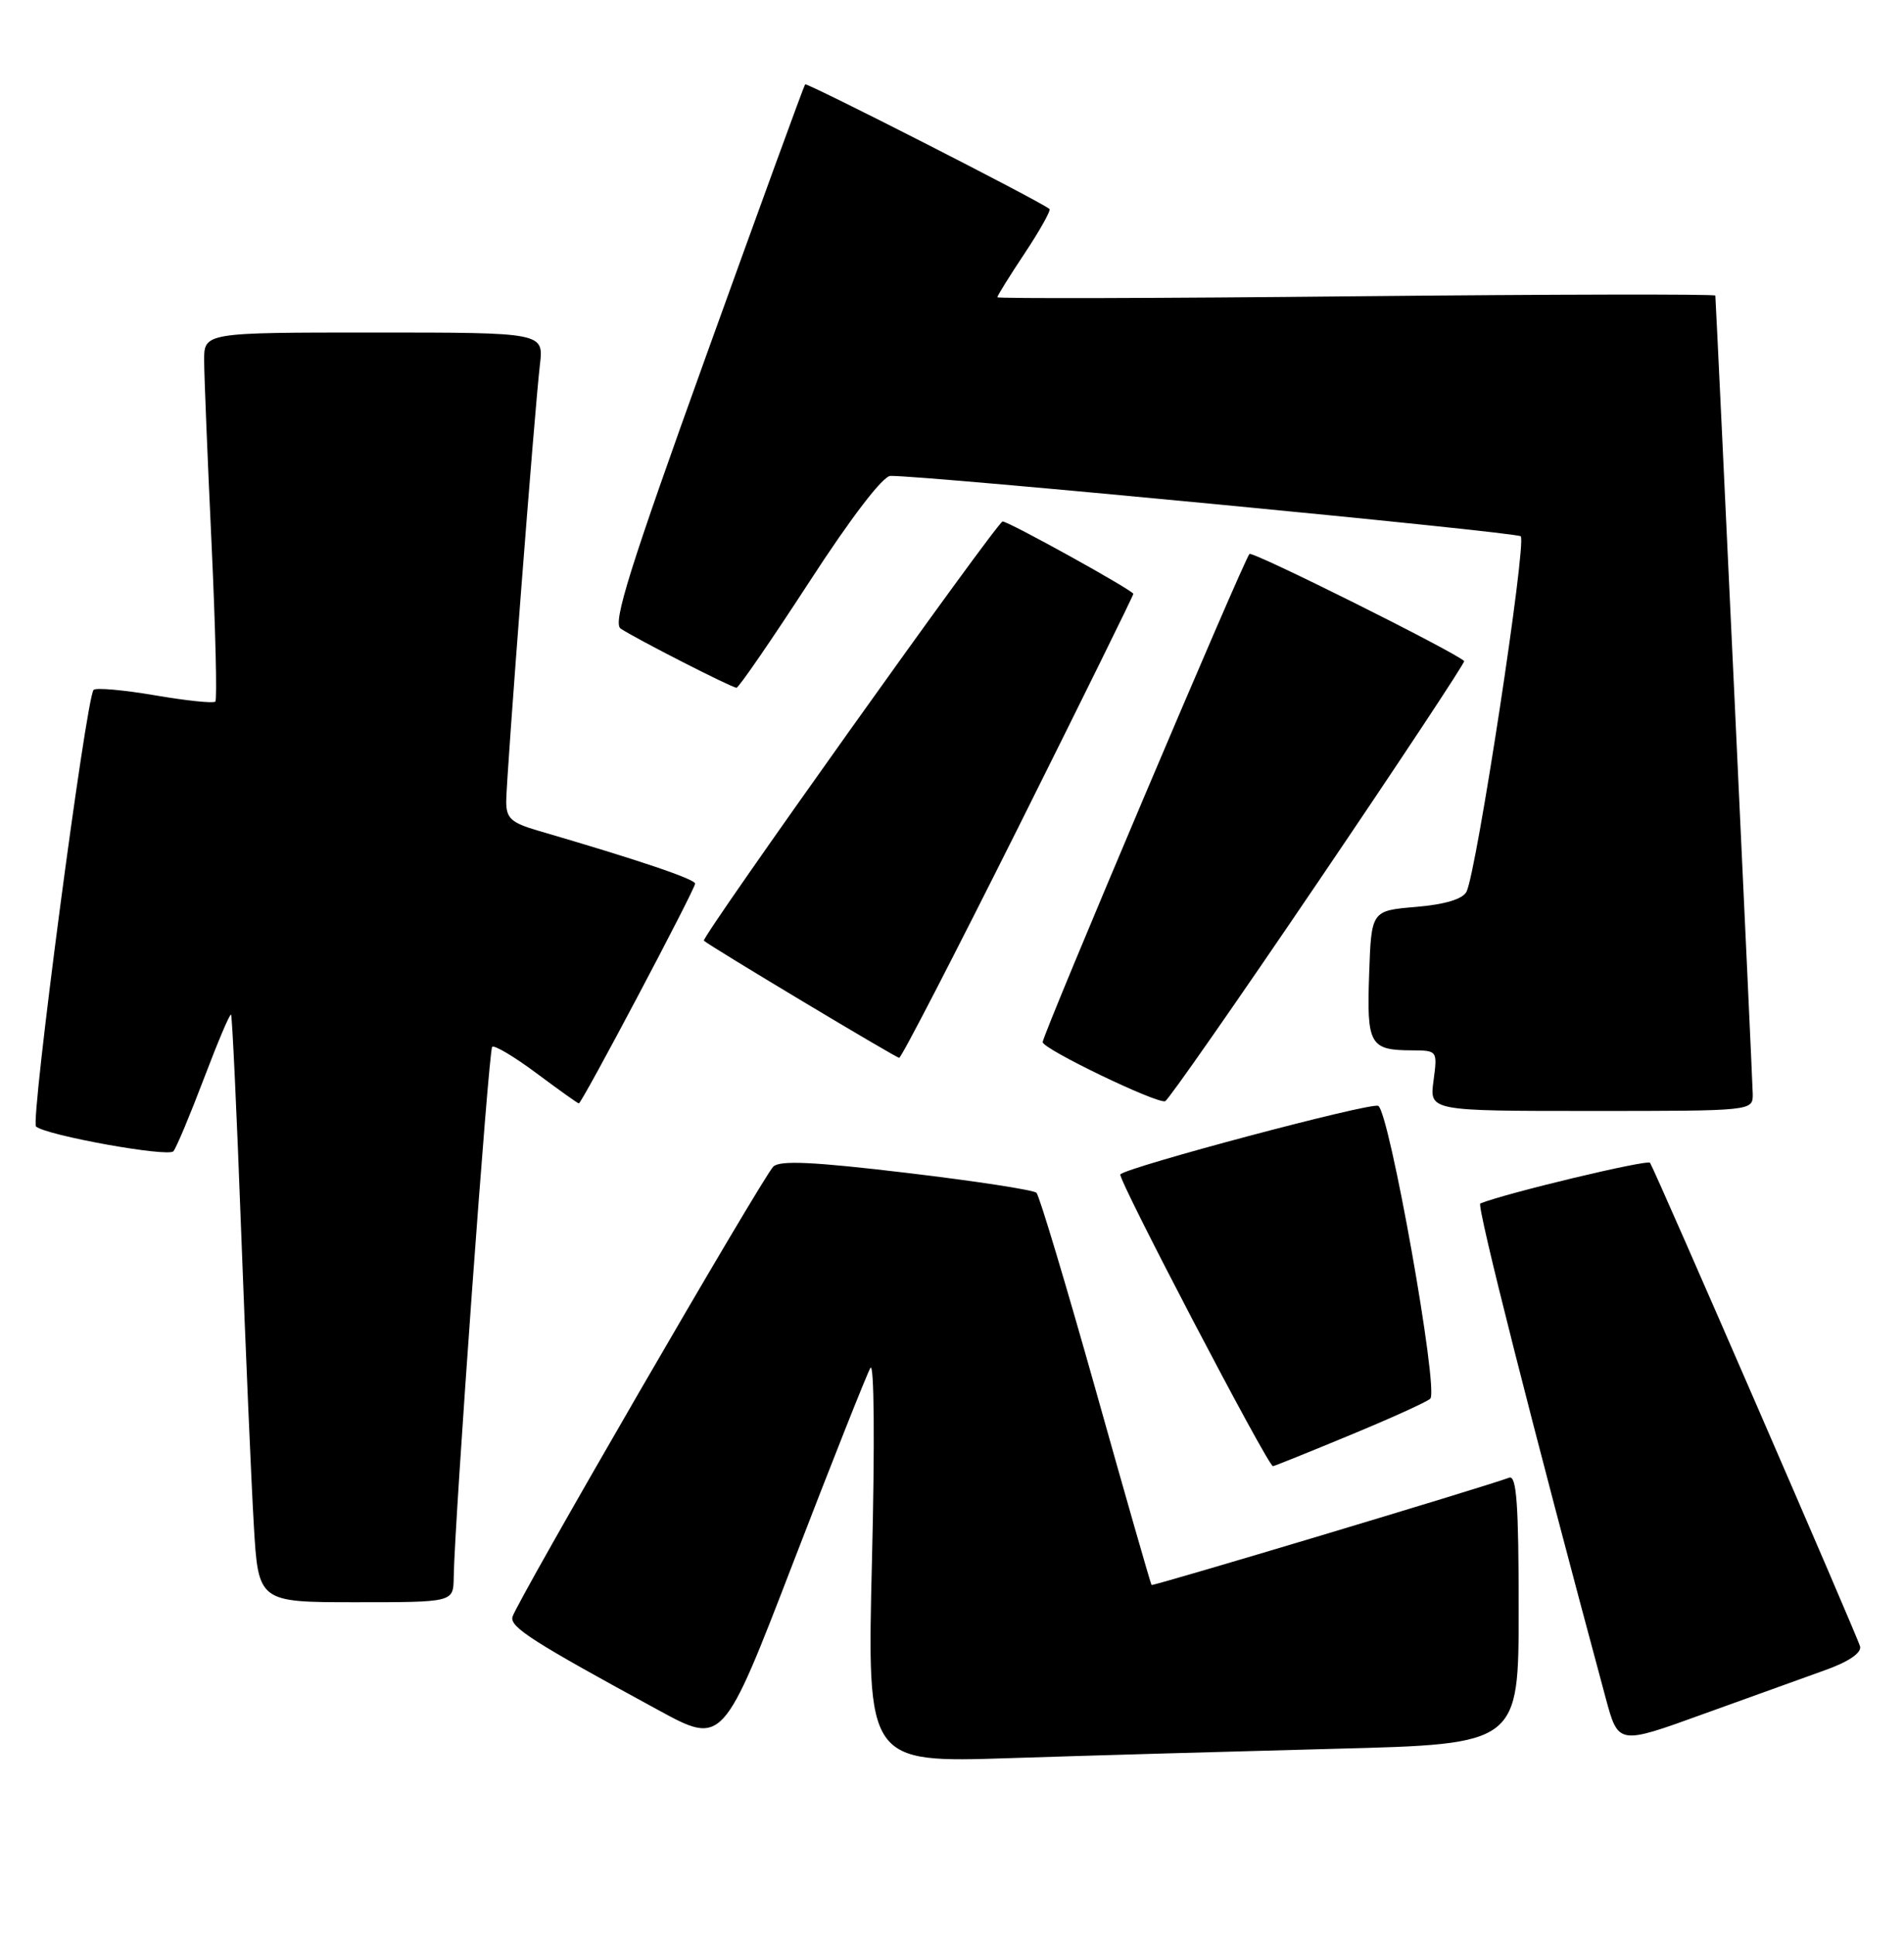 <?xml version="1.0" encoding="UTF-8" standalone="no"?>
<!DOCTYPE svg PUBLIC "-//W3C//DTD SVG 1.1//EN" "http://www.w3.org/Graphics/SVG/1.1/DTD/svg11.dtd" >
<svg xmlns="http://www.w3.org/2000/svg" xmlns:xlink="http://www.w3.org/1999/xlink" version="1.1" viewBox="0 0 252 256">
 <g >
 <path fill="currentColor"
d=" M 176.75 231.39 C 201.00 230.77 201.00 230.77 201.00 212.91 C 201.00 199.05 200.72 195.17 199.75 195.52 C 196.21 196.82 152.58 209.91 152.41 209.72 C 152.30 209.60 148.98 198.03 145.04 184.00 C 141.09 169.97 137.56 158.20 137.18 157.83 C 136.81 157.45 129.07 156.27 120.00 155.19 C 107.67 153.72 103.21 153.51 102.35 154.36 C 100.89 155.82 68.24 212.16 67.82 213.96 C 67.50 215.31 70.57 217.27 87.09 226.25 C 95.67 230.93 95.67 230.93 105.00 206.71 C 110.13 193.40 114.72 181.82 115.20 181.00 C 115.70 180.14 115.79 190.97 115.41 206.37 C 114.75 233.24 114.75 233.24 133.62 232.63 C 144.01 232.29 163.41 231.74 176.75 231.39 Z  M 241.50 221.01 C 244.63 219.90 246.38 218.72 246.19 217.86 C 245.91 216.68 219.37 155.57 218.39 153.86 C 218.11 153.37 199.26 157.88 195.92 159.24 C 195.40 159.45 202.91 189.06 212.52 224.69 C 214.19 230.87 214.19 230.87 225.34 226.83 C 231.48 224.61 238.75 221.99 241.50 221.01 Z  M 60.05 208.75 C 60.15 201.31 64.67 138.99 65.14 138.52 C 65.42 138.24 68.06 139.81 71.01 142.01 C 73.95 144.20 76.47 146.00 76.61 146.00 C 77.01 146.00 92.00 117.67 92.00 116.92 C 92.00 116.32 84.44 113.77 71.25 109.92 C 67.65 108.87 67.00 108.28 67.00 106.06 C 67.00 102.90 70.75 54.25 71.46 48.25 C 71.96 44.00 71.96 44.00 49.48 44.00 C 27.00 44.00 27.00 44.00 27.02 47.75 C 27.03 49.81 27.47 60.70 28.00 71.94 C 28.52 83.18 28.75 92.58 28.50 92.83 C 28.25 93.09 24.65 92.71 20.50 92.00 C 16.35 91.29 12.70 90.97 12.39 91.28 C 11.40 92.26 4.00 148.41 4.77 149.06 C 6.19 150.25 22.26 153.14 22.95 152.33 C 23.34 151.87 25.15 147.55 26.98 142.73 C 28.81 137.91 30.42 134.09 30.58 134.25 C 30.73 134.40 31.34 147.34 31.92 163.01 C 32.51 178.68 33.26 196.11 33.59 201.75 C 34.19 212.00 34.19 212.00 47.10 212.00 C 60.00 212.00 60.00 212.00 60.05 208.75 Z  M 178.63 189.91 C 184.06 187.67 188.86 185.49 189.30 185.07 C 190.46 183.96 183.85 146.88 182.40 146.32 C 181.25 145.88 149.29 154.38 148.28 155.39 C 147.84 155.83 167.81 194.00 168.48 194.00 C 168.64 194.00 173.21 192.16 178.63 189.91 Z  M 231.98 144.75 C 231.96 143.12 227.22 41.99 227.03 39.11 C 227.01 38.90 205.62 38.94 179.50 39.20 C 153.38 39.47 132.00 39.52 132.00 39.33 C 132.00 39.13 133.64 36.49 135.65 33.47 C 137.66 30.44 139.12 27.82 138.90 27.65 C 137.57 26.57 106.79 10.89 106.56 11.16 C 106.40 11.35 100.54 27.42 93.53 46.88 C 83.33 75.19 81.06 82.43 82.14 83.17 C 84.09 84.48 96.85 91.00 97.48 91.00 C 97.77 91.00 102.10 84.70 107.11 77.00 C 112.65 68.46 116.85 62.99 117.85 62.97 C 122.44 62.90 200.61 70.39 201.27 70.96 C 202.10 71.69 195.41 115.51 194.09 118.00 C 193.58 118.97 191.22 119.68 187.40 120.00 C 181.50 120.50 181.50 120.50 181.21 128.91 C 180.88 138.24 181.29 138.96 186.88 138.98 C 190.25 139.00 190.26 139.02 189.73 143.00 C 189.19 147.00 189.19 147.00 210.60 147.00 C 232.00 147.00 232.00 147.00 231.98 144.75 Z  M 174.50 116.62 C 185.27 100.74 193.94 87.62 193.79 87.47 C 192.44 86.20 165.77 72.89 165.37 73.30 C 164.63 74.04 138.00 136.88 138.00 137.89 C 138.00 138.79 153.05 146.04 154.21 145.71 C 154.61 145.59 163.74 132.50 174.50 116.62 Z  M 134.76 109.50 C 143.14 92.72 150.00 78.80 150.00 78.58 C 150.00 78.13 133.51 69.00 132.70 69.00 C 132.00 69.00 92.74 124.08 93.16 124.47 C 93.91 125.17 118.54 139.94 119.01 139.97 C 119.29 139.99 126.37 126.27 134.76 109.50 Z "/>
</g>
</svg>